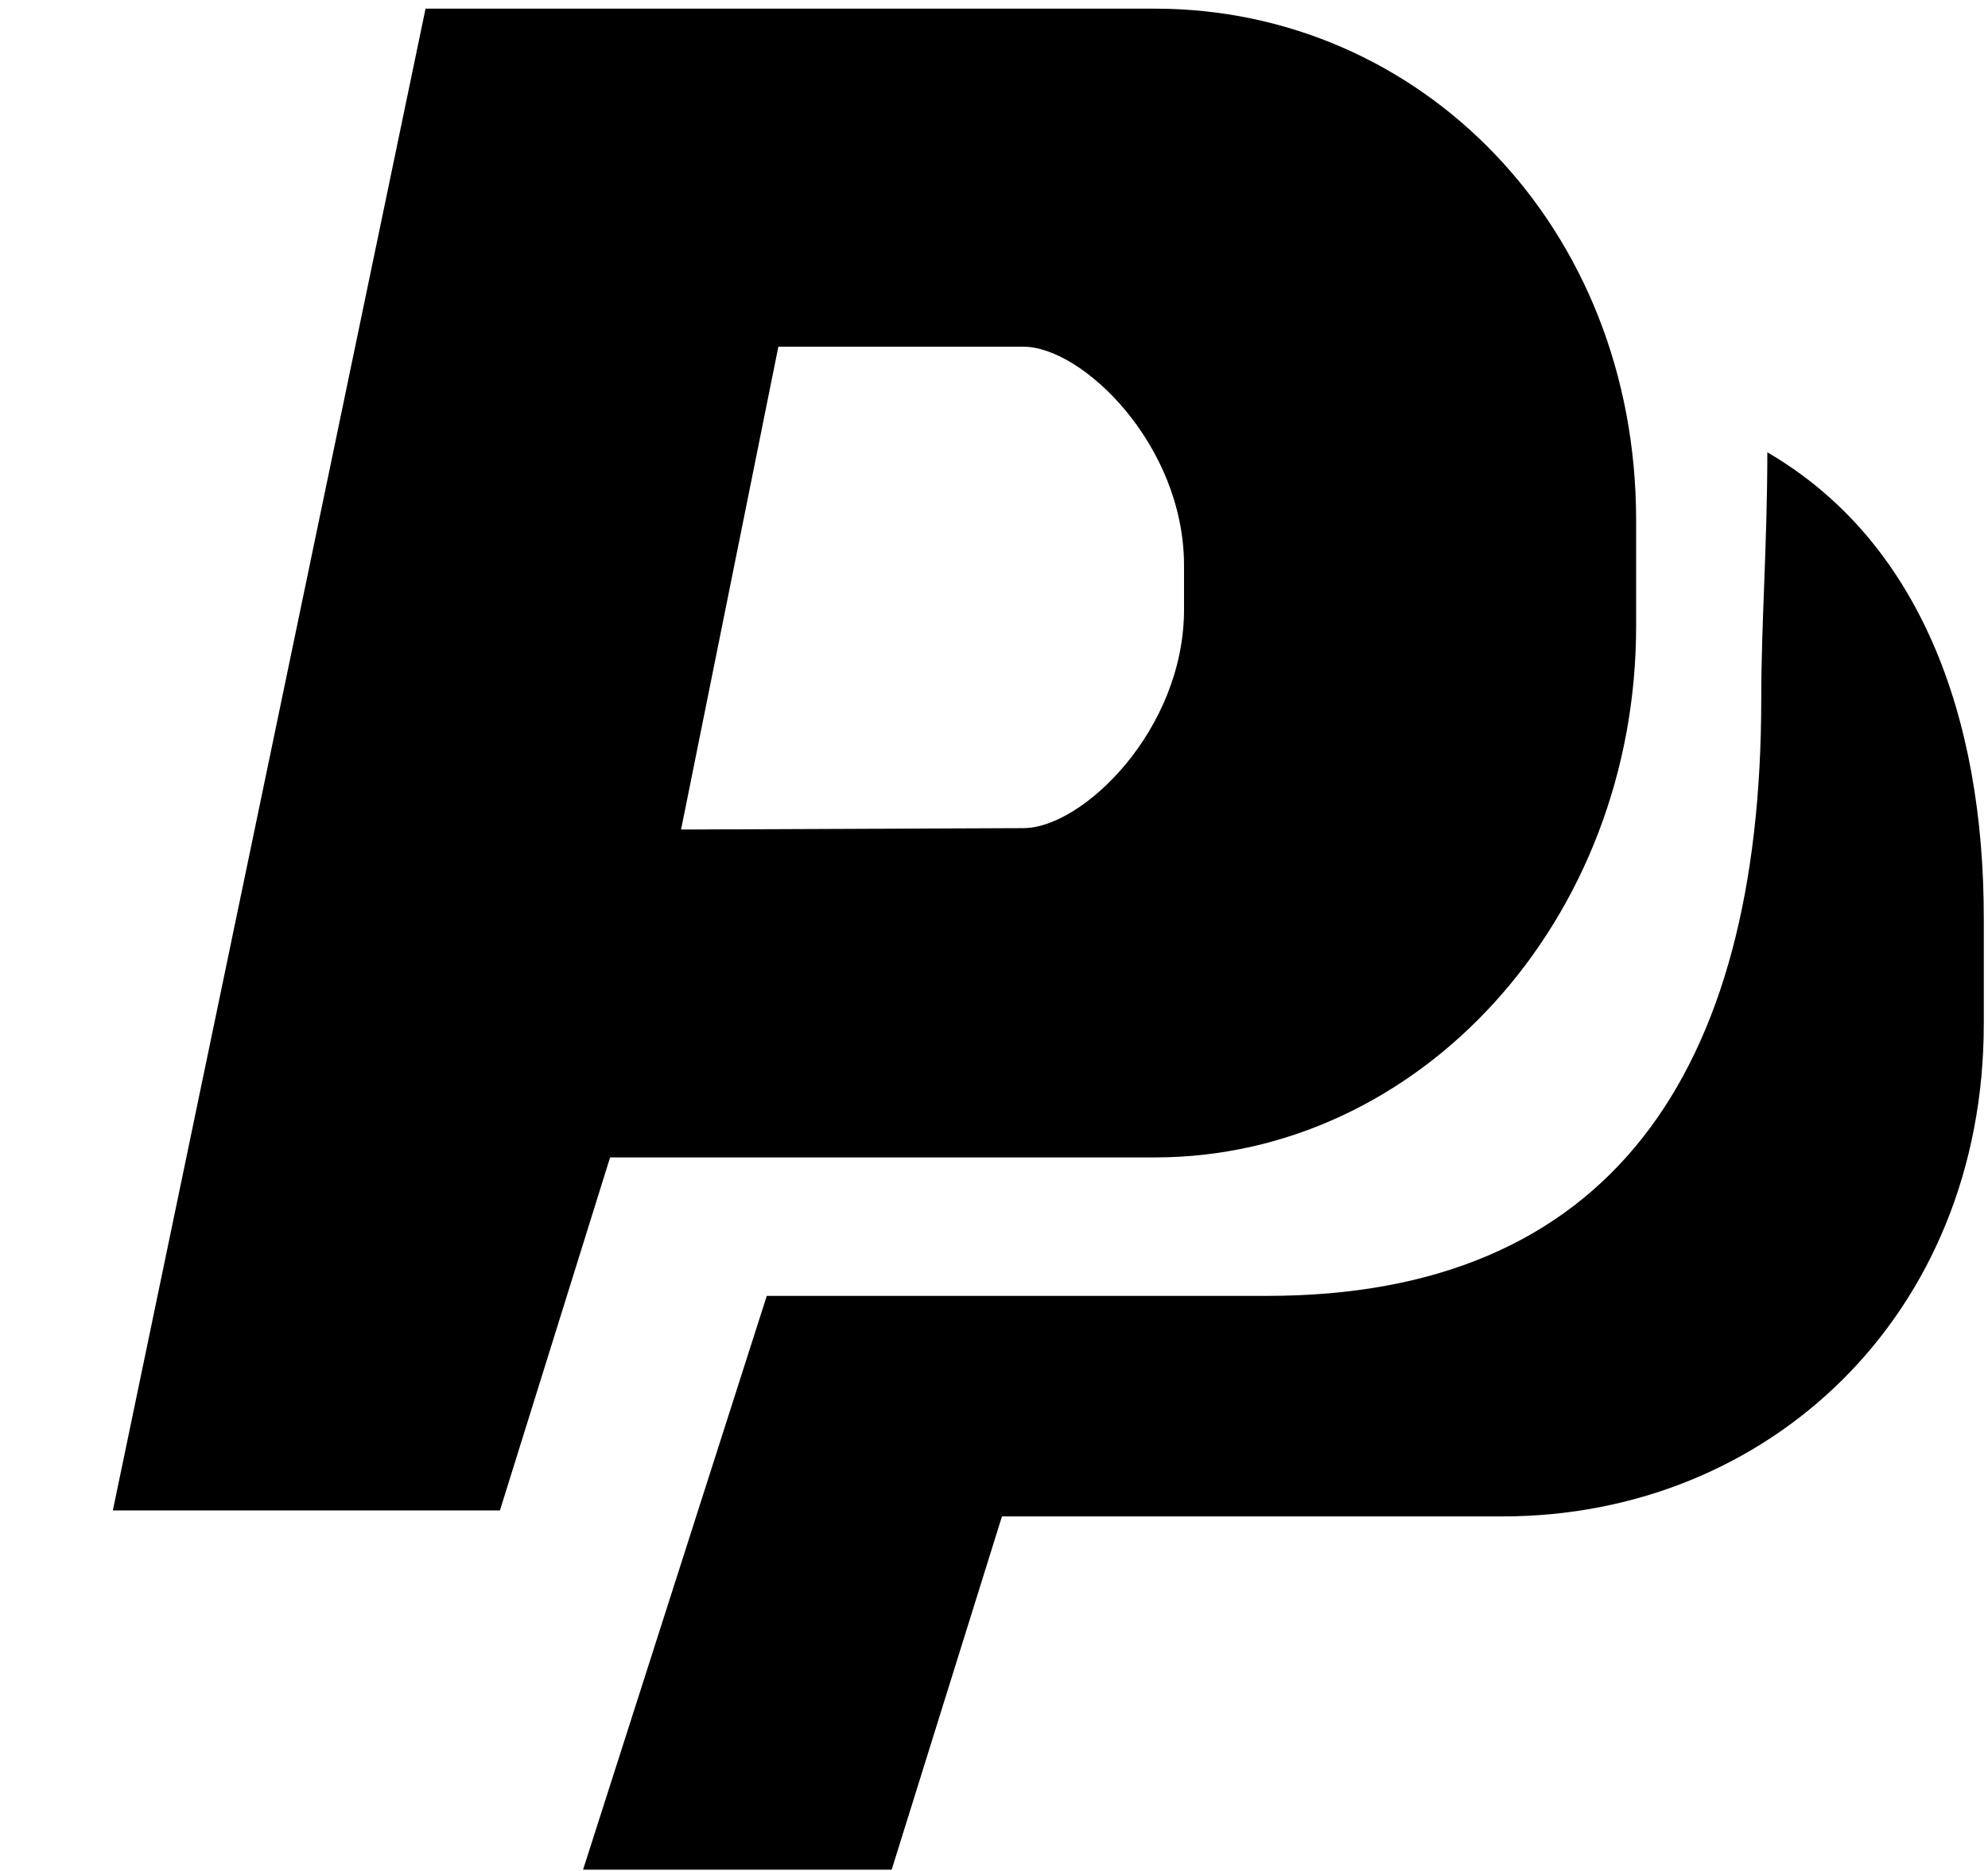 <svg xmlns="http://www.w3.org/2000/svg" xmlns:xlink="http://www.w3.org/1999/xlink" width="17" height="16" viewBox="0 0 17 16"><g fill="currentColor" fill-rule="evenodd"><path d="M9.875.074H3.639L.965 12.917h3.31l.942-3.019h4.658c2.272 0 4.116-2.035 4.116-4.543v-.907c0-2.509-1.844-4.374-4.116-4.374m.25 5.138c0 1.033-.87 1.87-1.373 1.87l-2.928.012l.832-4.129h2.096c.503 0 1.373.838 1.373 1.871z"/><path d="M15.113 3.868c0 .77-.052 1.471-.052 2.11c0 3.211-1.308 5.104-4.222 5.104H6.557l-1.571 4.907h2.639l.943-3.021h4.281c2.273 0 4.115-1.721 4.115-4.213v-.902c.001-1.727-.549-3.226-1.851-3.985"/></g></svg>